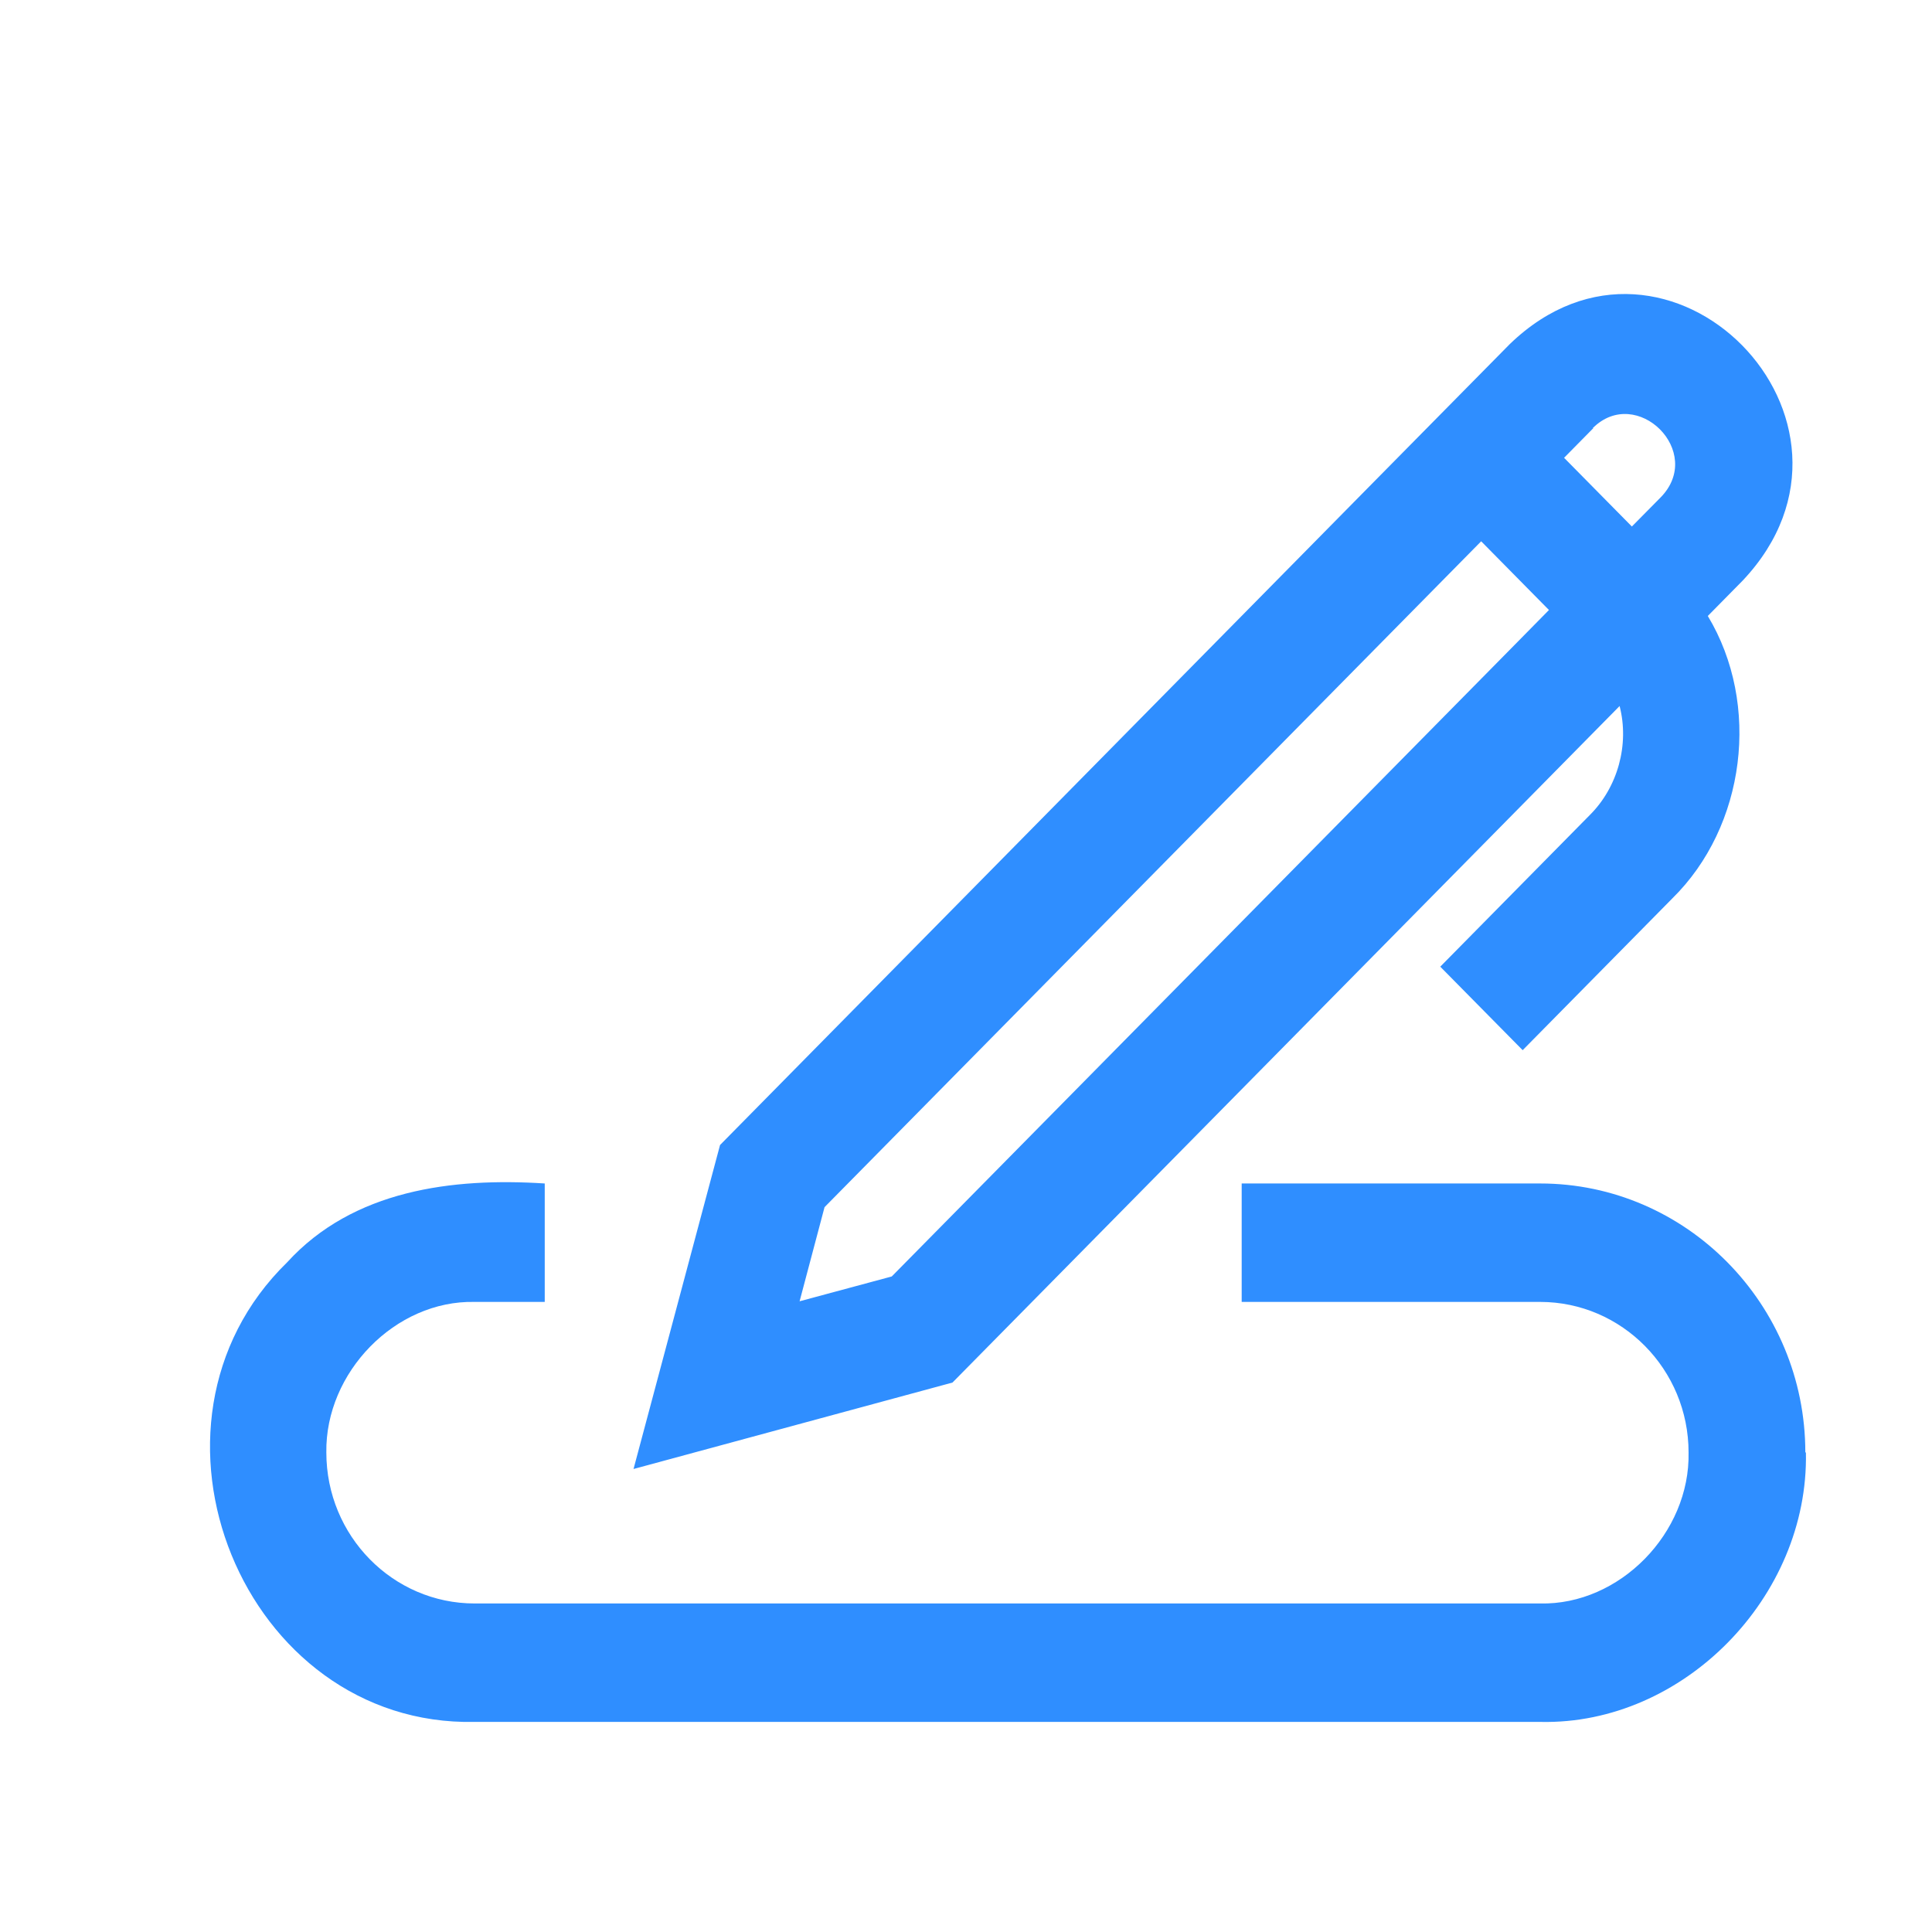 <svg width="23" height="23" viewBox="0 0 23 23" fill="none" xmlns="http://www.w3.org/2000/svg">
<path d="M19.281 8.405C19.399 8.863 19.26 9.371 18.926 9.703L17.146 11.508L18.127 12.502L19.907 10.697C20.783 9.837 20.964 8.384 20.331 7.333L20.748 6.91C22.543 5.006 19.851 2.284 17.974 4.096L16.193 5.901L8.572 13.631L7.542 17.488L11.339 16.459L19.288 8.398L19.281 8.405ZM18.961 5.097C19.483 4.576 20.303 5.38 19.768 5.923L19.427 6.268L18.62 5.45L18.968 5.097H18.961ZM9.517 15.499L9.816 14.371L17.633 6.444L18.44 7.262L17.988 7.721L10.616 15.196L9.517 15.492V15.499ZM21.499 17.291C21.534 19.011 20.039 20.535 18.342 20.499H5.651C2.897 20.556 1.43 16.966 3.419 15.027C4.204 14.166 5.387 14.018 6.485 14.089V15.499H5.651C4.705 15.478 3.871 16.339 3.885 17.291C3.885 18.285 4.677 19.089 5.651 19.089H18.335C19.281 19.11 20.122 18.25 20.102 17.291C20.102 16.303 19.309 15.499 18.335 15.499H14.782V14.089H18.335C20.074 14.089 21.492 15.528 21.492 17.291H21.499Z" fill="#2F8EFF"/>
</svg>
